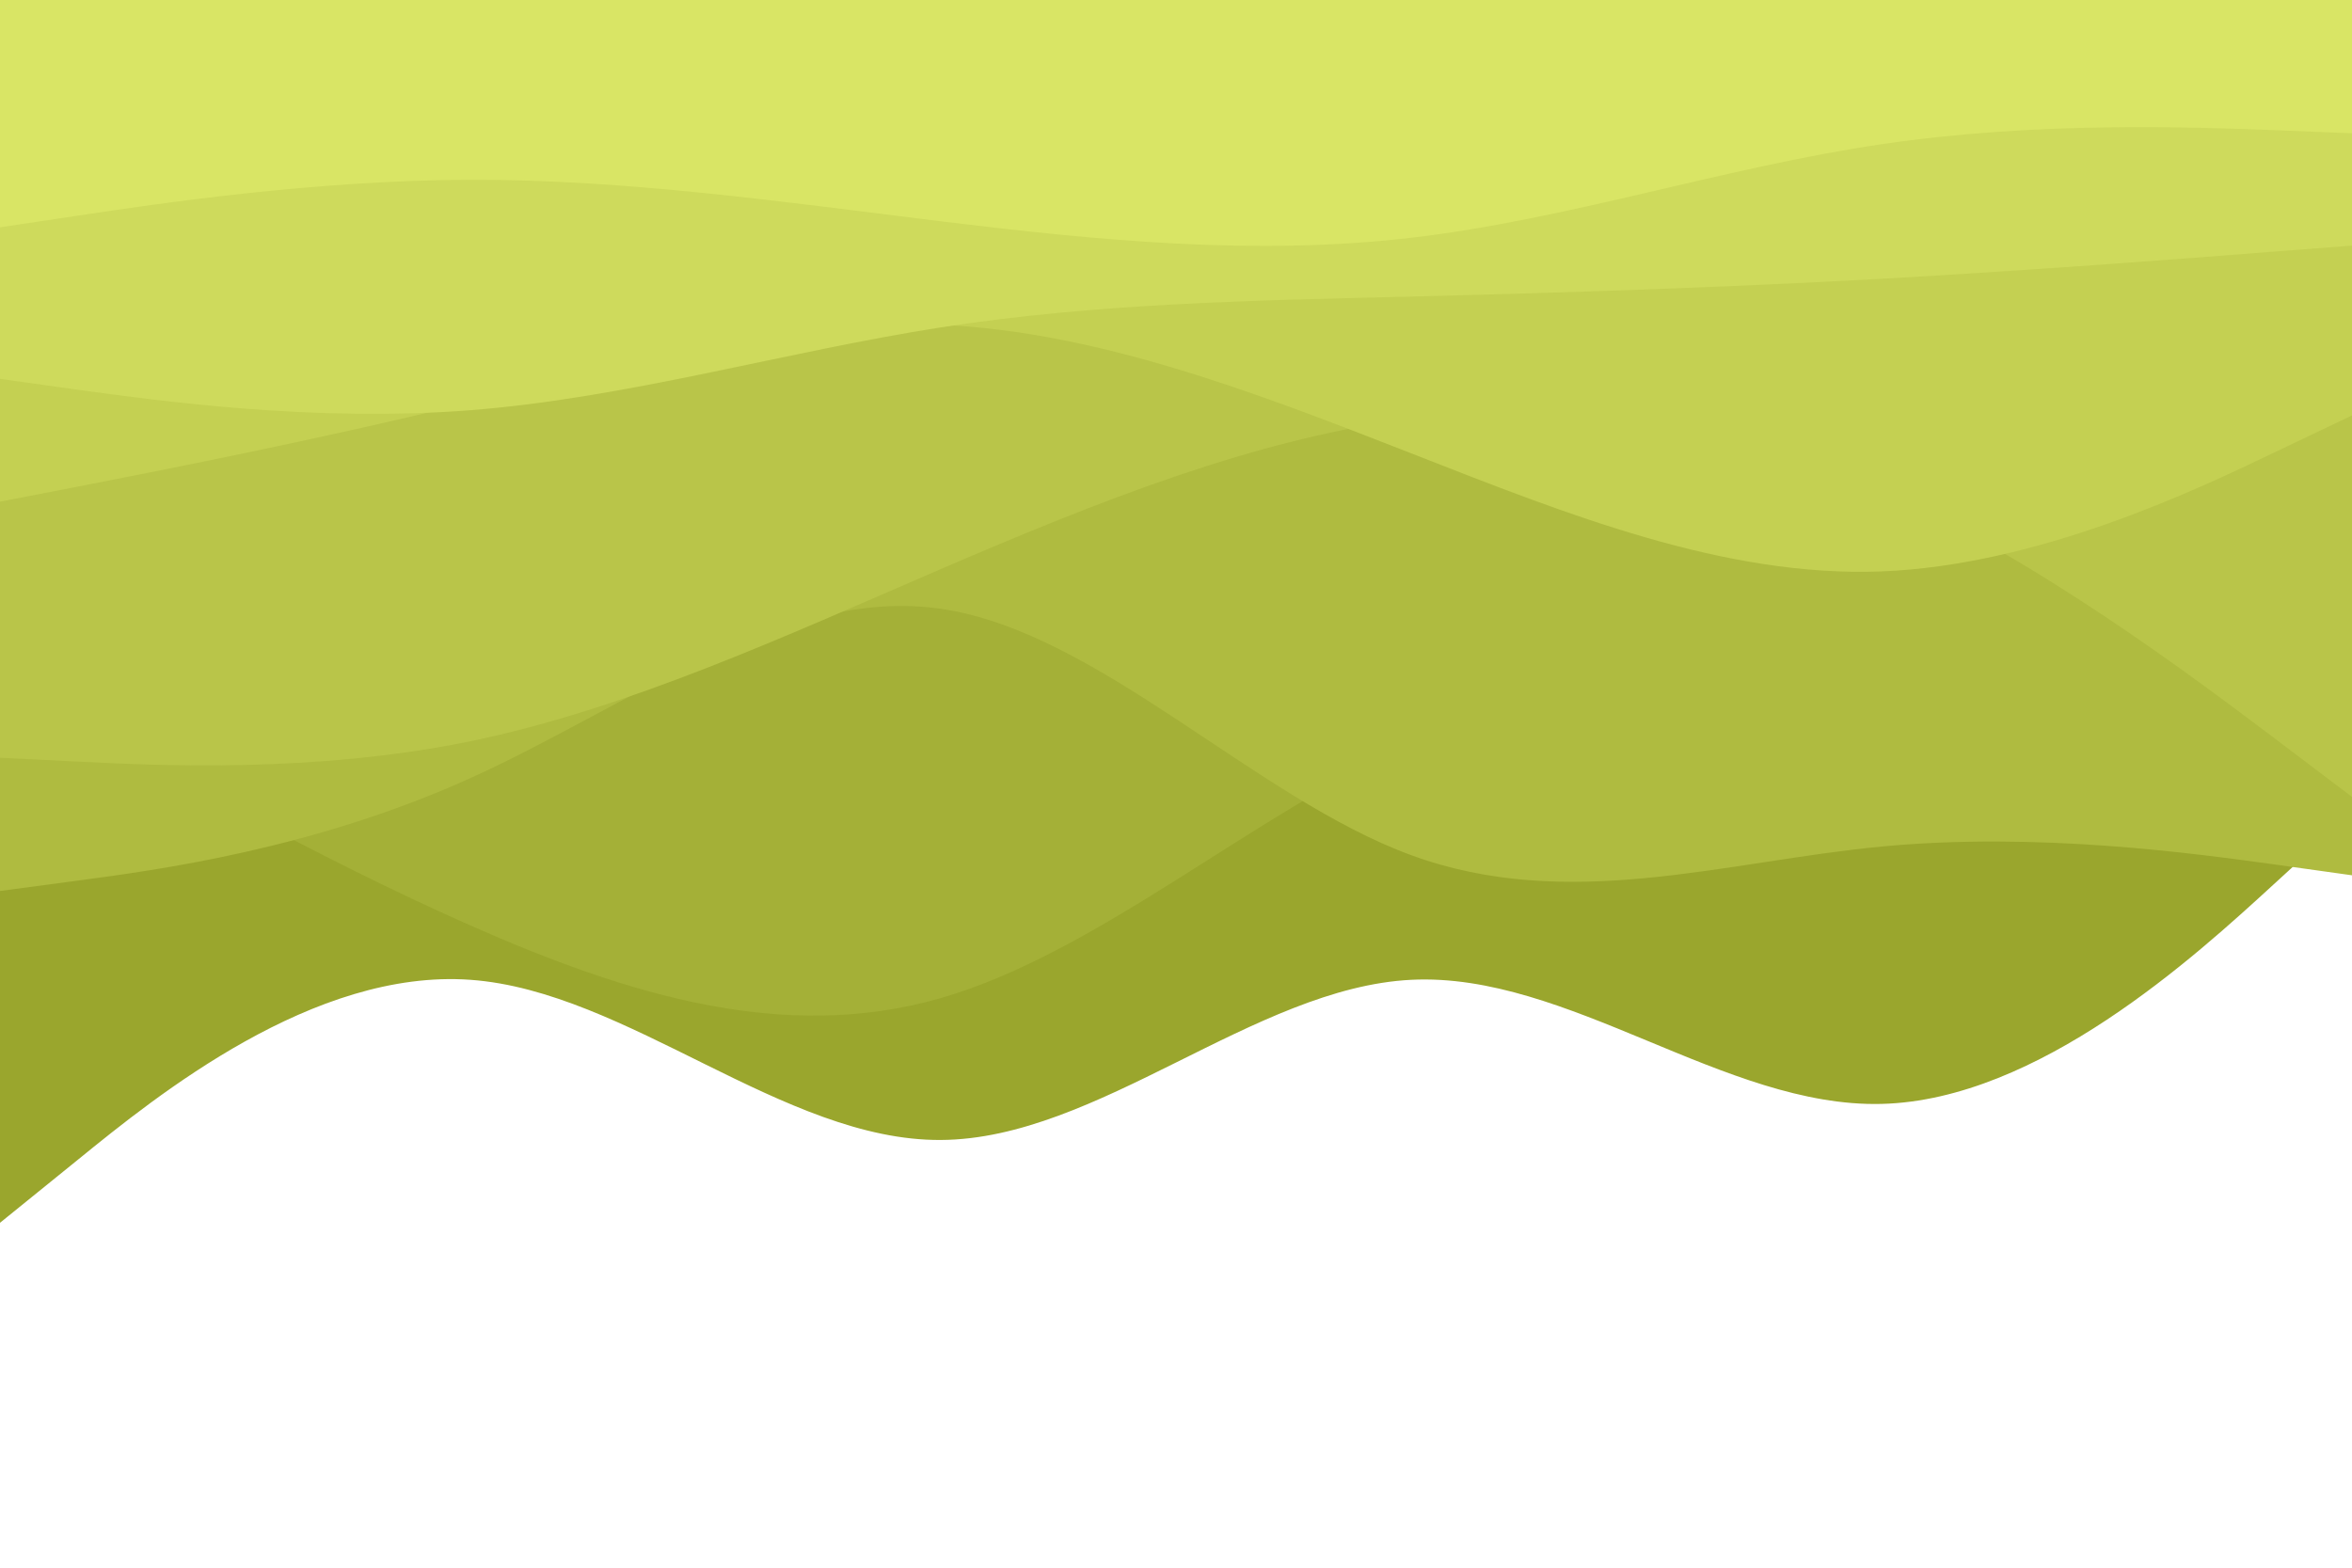 <svg id="visual" viewBox="0 0 900 600" width="900" height="600" xmlns="http://www.w3.org/2000/svg" xmlns:xlink="http://www.w3.org/1999/xlink" version="1.1"><path d="M0 468L30 443.7C60 419.3 120 370.7 180 375C240 379.3 300 436.7 360 436.3C420 436 480 378 540 375C600 372 660 424 720 422.5C780 421 840 366 870 338.5L900 311L900 0L870 0C840 0 780 0 720 0C660 0 600 0 540 0C480 0 420 0 360 0C300 0 240 0 180 0C120 0 60 0 30 0L0 0Z" fill="#9aa62d"></path><path d="M0 259L30 276.2C60 293.3 120 327.7 180 354.2C240 380.7 300 399.3 360 382C420 364.7 480 311.3 540 284.7C600 258 660 258 720 263.7C780 269.3 840 280.7 870 286.3L900 292L900 0L870 0C840 0 780 0 720 0C660 0 600 0 540 0C480 0 420 0 360 0C300 0 240 0 180 0C120 0 60 0 30 0L0 0Z" fill="#a4b037"></path><path d="M0 341L30 337C60 333 120 325 180 297.8C240 270.7 300 224.3 360 233C420 241.7 480 305.3 540 327.3C600 349.3 660 329.7 720 324C780 318.3 840 326.7 870 330.8L900 335L900 0L870 0C840 0 780 0 720 0C660 0 600 0 540 0C480 0 420 0 360 0C300 0 240 0 180 0C120 0 60 0 30 0L0 0Z" fill="#afbb40"></path><path d="M0 290L30 291.5C60 293 120 296 180 283.7C240 271.3 300 243.7 360 217.8C420 192 480 168 540 160.2C600 152.3 660 160.7 720 187.5C780 214.3 840 259.7 870 282.3L900 305L900 0L870 0C840 0 780 0 720 0C660 0 600 0 540 0C480 0 420 0 360 0C300 0 240 0 180 0C120 0 60 0 30 0L0 0Z" fill="#b9c549"></path><path d="M0 192L30 186.2C60 180.3 120 168.7 180 154C240 139.3 300 121.7 360 124.3C420 127 480 150 540 173.5C600 197 660 221 720 218.7C780 216.3 840 187.7 870 173.3L900 159L900 0L870 0C840 0 780 0 720 0C660 0 600 0 540 0C480 0 420 0 360 0C300 0 240 0 180 0C120 0 60 0 30 0L0 0Z" fill="#c4d052"></path><path d="M0 145L30 149.2C60 153.3 120 161.7 180 157C240 152.3 300 134.7 360 125.3C420 116 480 115 540 113.5C600 112 660 110 720 106.7C780 103.3 840 98.7 870 96.3L900 94L900 0L870 0C840 0 780 0 720 0C660 0 600 0 540 0C480 0 420 0 360 0C300 0 240 0 180 0C120 0 60 0 30 0L0 0Z" fill="#ceda5c"></path><path d="M0 87L30 82.5C60 78 120 69 180 68.8C240 68.7 300 77.3 360 84.7C420 92 480 98 540 91C600 84 660 64 720 55.2C780 46.3 840 48.7 870 49.8L900 51L900 0L870 0C840 0 780 0 720 0C660 0 600 0 540 0C480 0 420 0 360 0C300 0 240 0 180 0C120 0 60 0 30 0L0 0Z" fill="#d9e565"></path></svg>